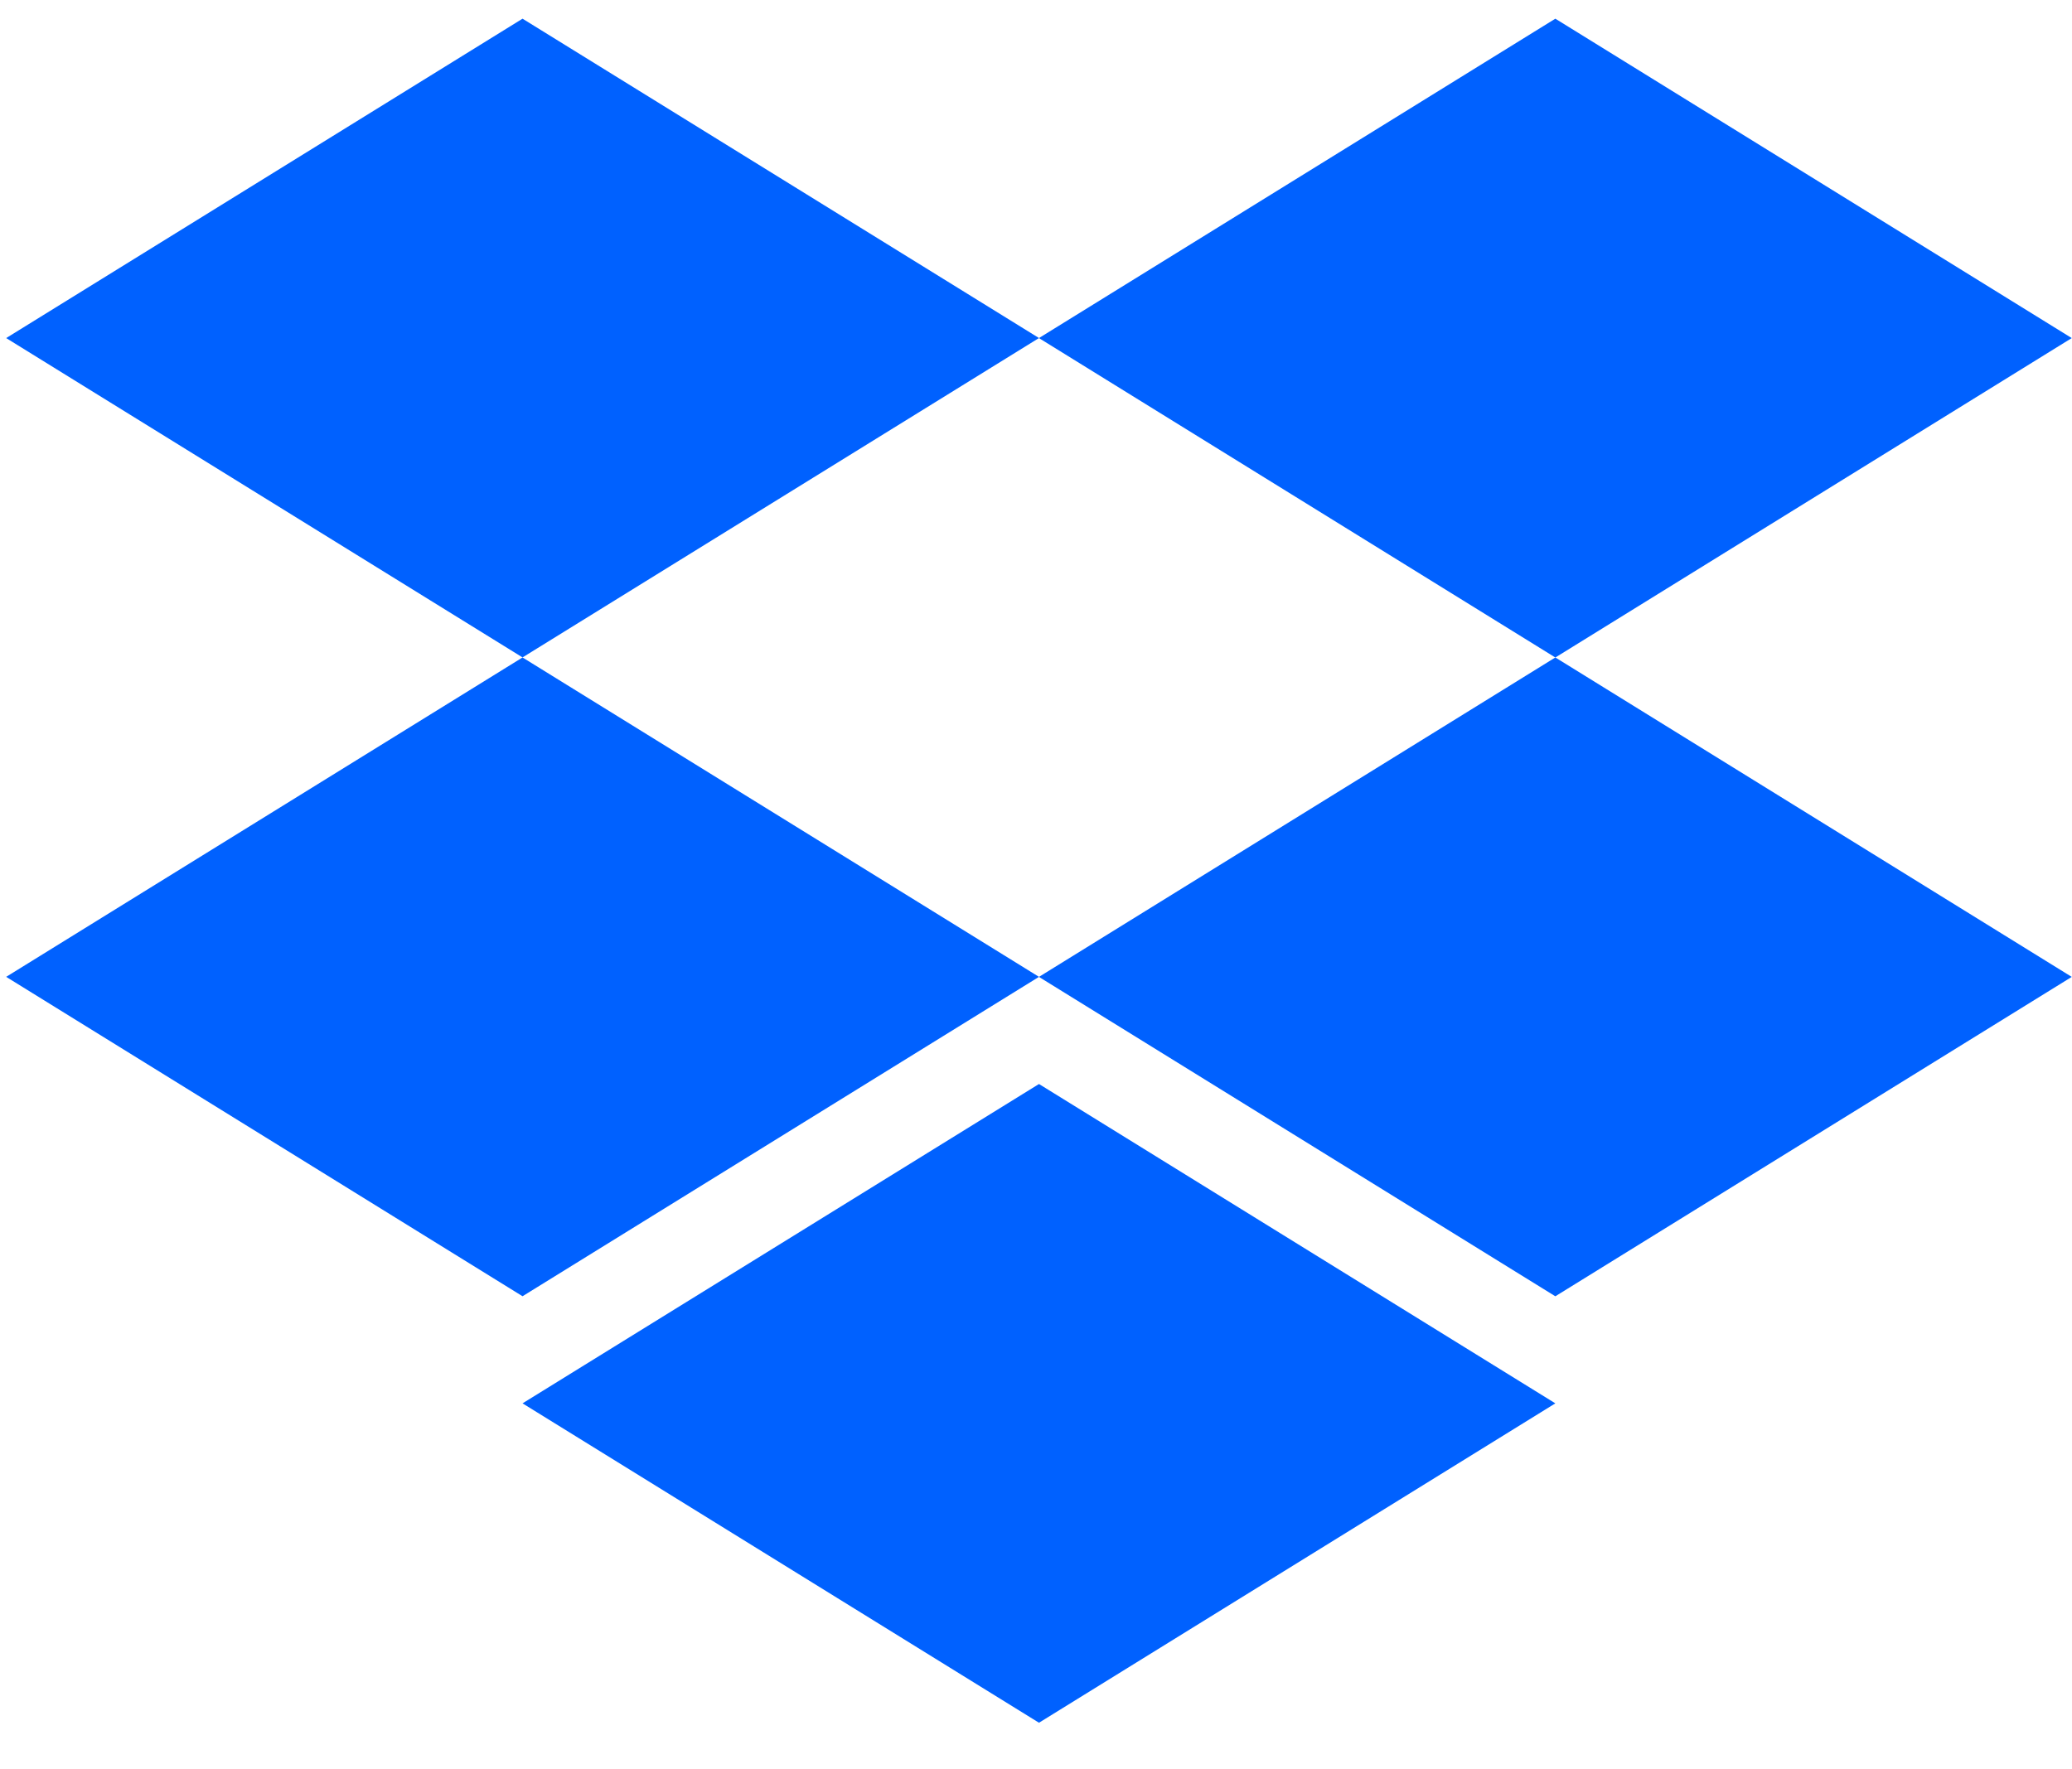 <svg width="48" height="41" viewBox="0 0 48 41" fill="none" xmlns="http://www.w3.org/2000/svg">
<g clip-path="url(#clip0_16_2387)">
<path d="M12.105 0.433L0.143 7.834L12.105 15.234L24.069 7.833L12.105 0.433Z" fill="#0061FF"/>
<path d="M36.031 0.433L24.068 7.834L36.031 15.236L47.994 7.834L36.031 0.433Z" fill="#0061FF"/>
<path d="M0.143 22.636L12.105 30.037L24.069 22.636L12.105 15.235L0.143 22.636Z" fill="#0061FF"/>
<path d="M36.031 15.235L24.068 22.637L36.031 30.038L47.994 22.637L36.031 15.235Z" fill="#0061FF"/>
<path d="M12.105 32.519L24.069 39.92L36.031 32.519L24.069 25.119L12.105 32.519Z" fill="#0061FF"/>
</g>
<defs>
<clipPath id="clip0_16_2387">
<rect width="47.852" height="39.57" fill="white" transform="translate(0.143 0.433)"/>
</clipPath>
</defs>
</svg>
